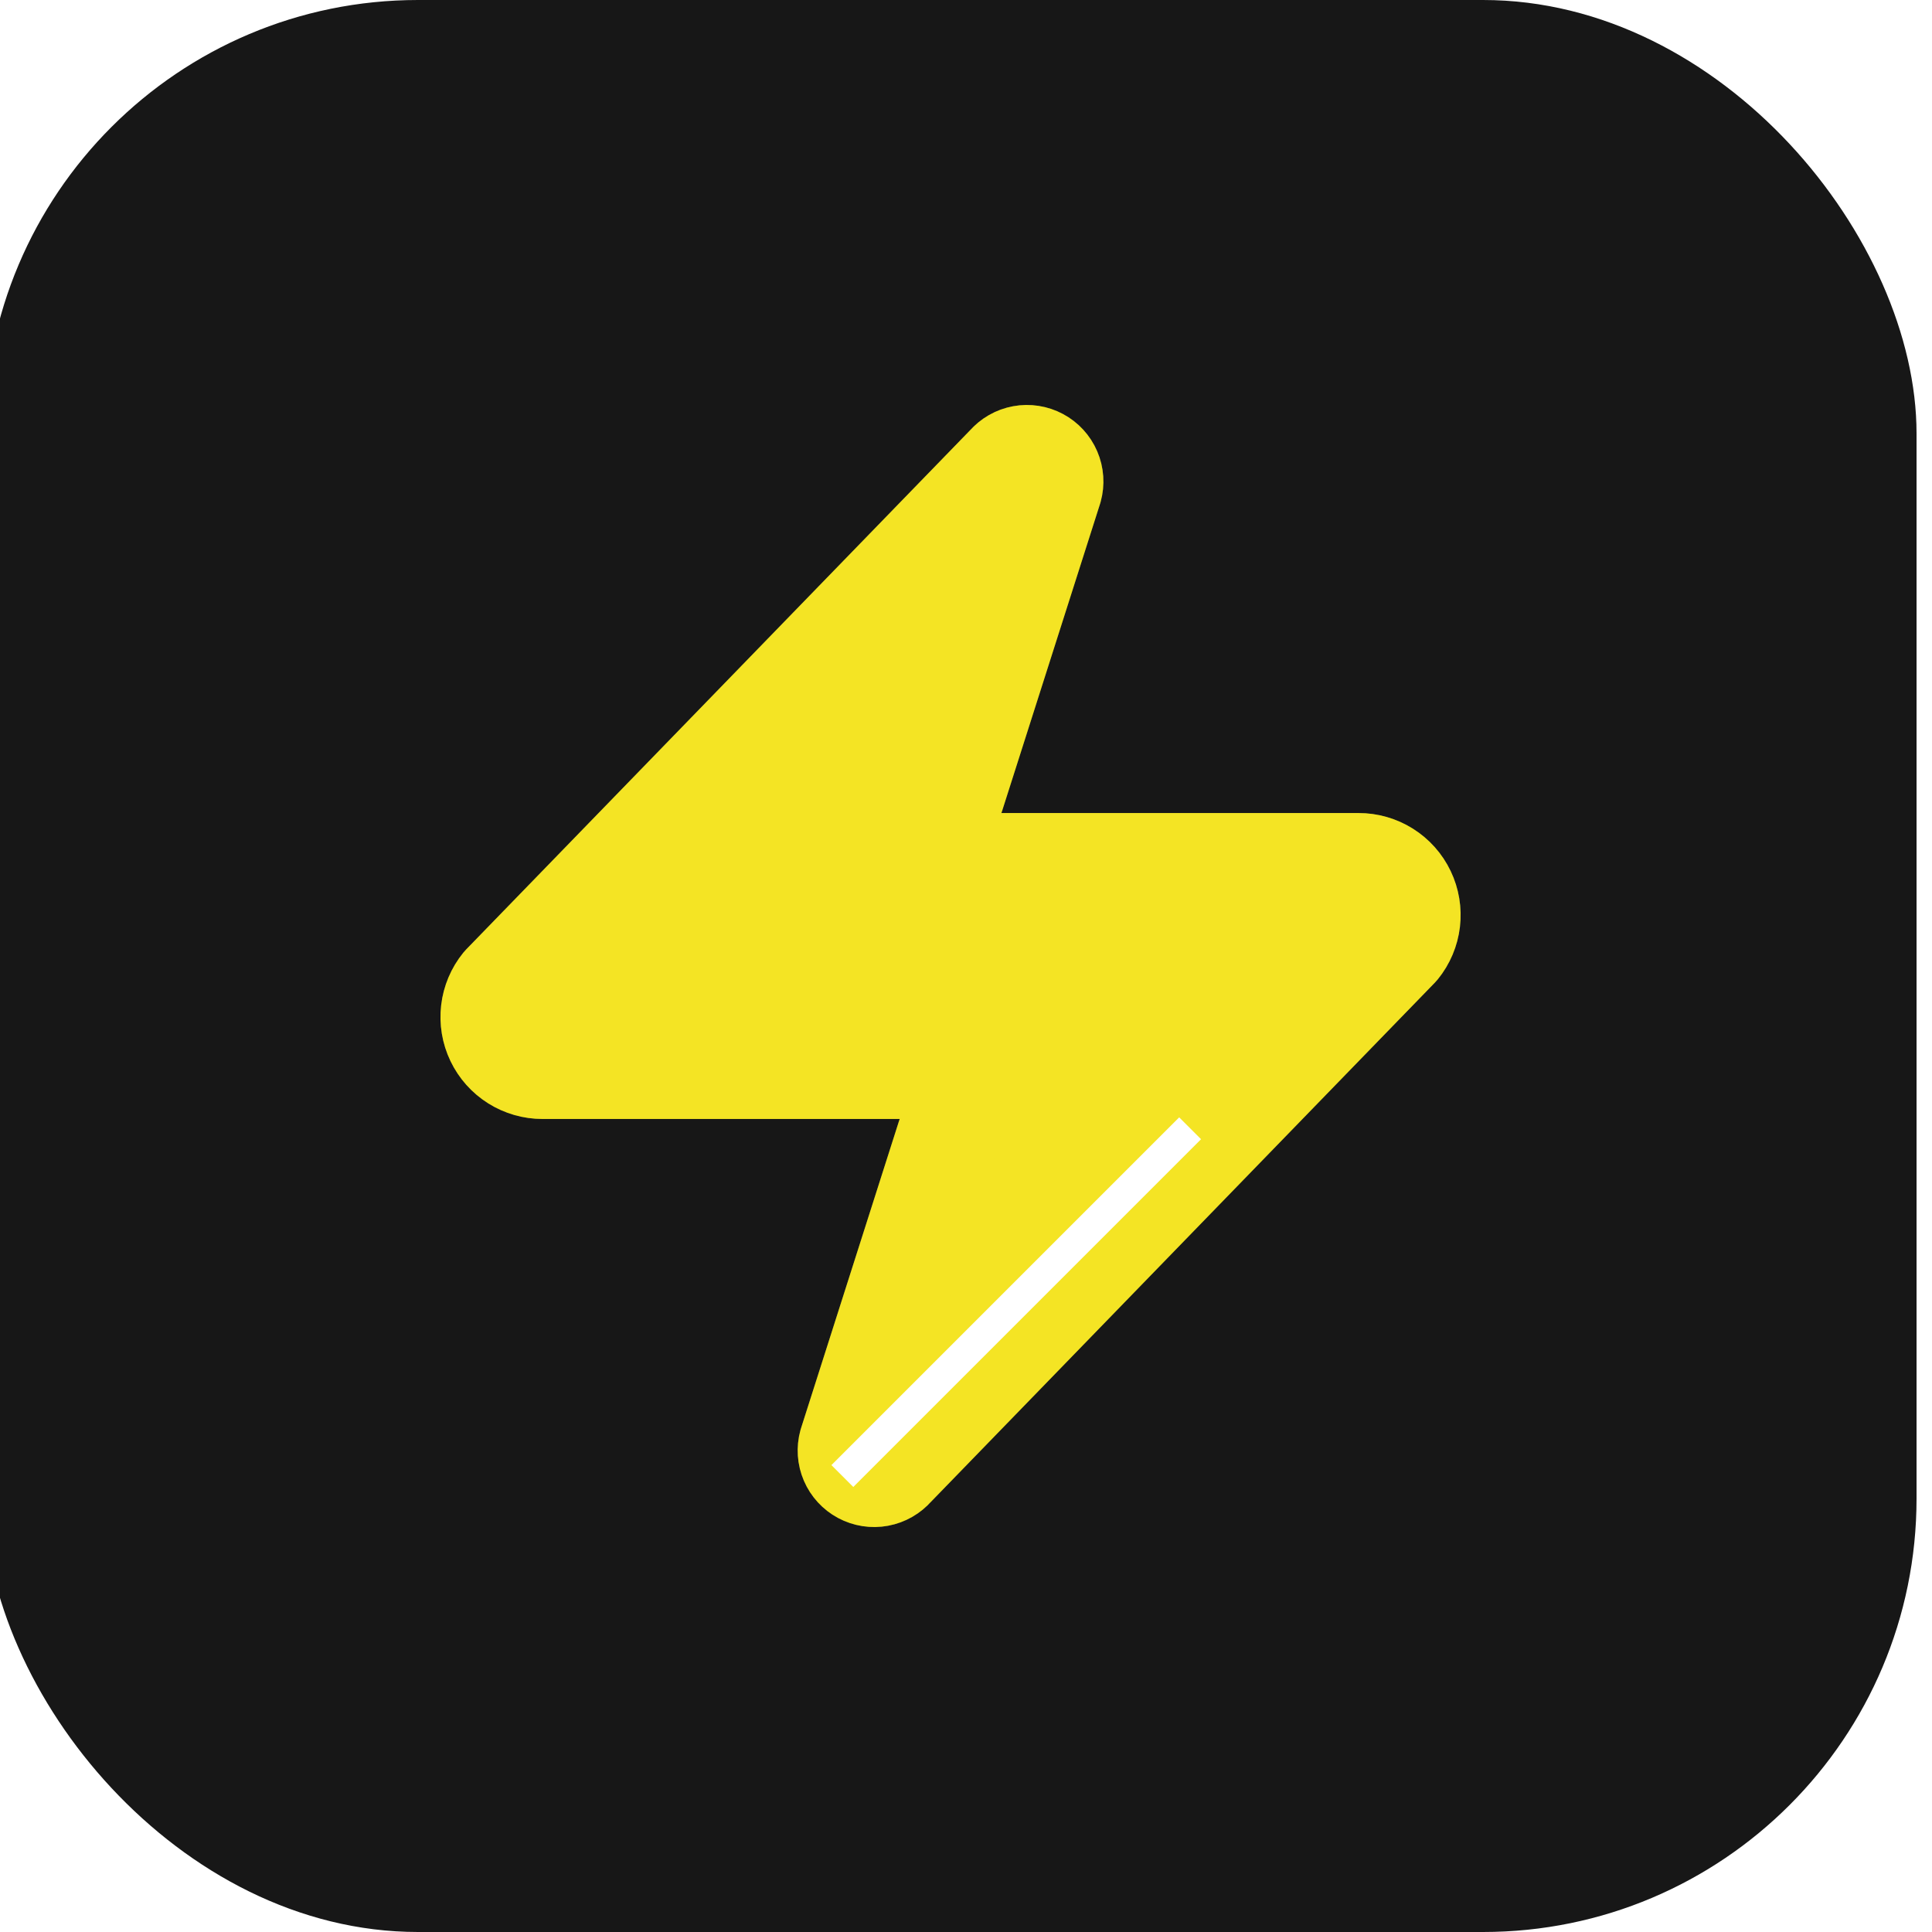 <svg width="256" height="256" viewBox="0 0 256 256" fill="none" xmlns="http://www.w3.org/2000/svg">
<g filter="url(#filter0_ii_246_1131)">
<rect x="256" y="256" width="256" height="256" rx="57.438" transform="rotate(180 256 256)" fill="#171717"/>
<g filter="url(#filter1_f_246_1131)">
<path d="M182.053 114.488C183.331 114.483 184.585 114.842 185.668 115.522C186.751 116.201 187.619 117.174 188.17 118.328C188.722 119.481 188.936 120.767 188.786 122.037C188.636 123.307 188.128 124.508 187.323 125.501L120.433 194.418C119.931 194.997 119.247 195.388 118.494 195.528C117.74 195.667 116.962 195.546 116.286 195.185C115.611 194.823 115.078 194.243 114.775 193.539C114.473 192.835 114.419 192.049 114.622 191.31L127.595 150.635C127.977 149.612 128.106 148.51 127.969 147.426C127.833 146.342 127.435 145.307 126.81 144.41C126.186 143.513 125.353 142.781 124.384 142.276C123.414 141.772 122.337 141.51 121.244 141.514H73.948C72.669 141.518 71.416 141.16 70.333 140.48C69.25 139.8 68.382 138.827 67.83 137.674C67.278 136.521 67.065 135.234 67.215 133.965C67.365 132.695 67.872 131.494 68.678 130.501L135.568 61.584C136.069 61.005 136.753 60.613 137.507 60.474C138.26 60.335 139.039 60.456 139.714 60.817C140.39 61.178 140.923 61.759 141.225 62.463C141.527 63.167 141.581 63.953 141.378 64.692L128.406 105.366C128.023 106.39 127.895 107.492 128.031 108.576C128.168 109.66 128.566 110.695 129.19 111.592C129.815 112.489 130.647 113.221 131.617 113.725C132.586 114.23 133.664 114.491 134.757 114.488H182.053Z" fill="#B0FF4F" fill-opacity="0.84"/>
<path d="M182.053 114.488C183.331 114.483 184.585 114.842 185.668 115.522C186.751 116.201 187.619 117.174 188.17 118.328C188.722 119.481 188.936 120.767 188.786 122.037C188.636 123.307 188.128 124.508 187.323 125.501L120.433 194.418C119.931 194.997 119.247 195.388 118.494 195.528C117.74 195.667 116.962 195.546 116.286 195.185C115.611 194.823 115.078 194.243 114.775 193.539C114.473 192.835 114.419 192.049 114.622 191.31L127.595 150.635C127.977 149.612 128.106 148.51 127.969 147.426C127.833 146.342 127.435 145.307 126.81 144.41C126.186 143.513 125.353 142.781 124.384 142.276C123.414 141.772 122.337 141.51 121.244 141.514H73.948C72.669 141.518 71.416 141.16 70.333 140.48C69.25 139.8 68.382 138.827 67.83 137.674C67.278 136.521 67.065 135.234 67.215 133.965C67.365 132.695 67.872 131.494 68.678 130.501L135.568 61.584C136.069 61.005 136.753 60.613 137.507 60.474C138.26 60.335 139.039 60.456 139.714 60.817C140.39 61.178 140.923 61.759 141.225 62.463C141.527 63.167 141.581 63.953 141.378 64.692L128.406 105.366C128.023 106.39 127.895 107.492 128.031 108.576C128.168 109.66 128.566 110.695 129.19 111.592C129.815 112.489 130.647 113.221 131.617 113.725C132.586 114.23 133.664 114.491 134.757 114.488H182.053Z" stroke="#B0FF4F" stroke-opacity="0.3" stroke-width="13.513" stroke-linecap="round" stroke-linejoin="round"/>
</g>
<path d="M182.053 114.488C183.331 114.483 184.585 114.842 185.668 115.522C186.751 116.201 187.619 117.174 188.17 118.328C188.722 119.481 188.936 120.767 188.786 122.037C188.636 123.307 188.128 124.508 187.323 125.501L120.433 194.418C119.931 194.997 119.247 195.388 118.494 195.528C117.74 195.667 116.962 195.546 116.286 195.185C115.611 194.823 115.078 194.243 114.775 193.539C114.473 192.835 114.419 192.049 114.622 191.31L127.595 150.635C127.977 149.612 128.106 148.51 127.969 147.426C127.833 146.342 127.435 145.307 126.81 144.41C126.186 143.513 125.353 142.781 124.384 142.276C123.414 141.772 122.337 141.51 121.244 141.514H73.948C72.669 141.518 71.416 141.16 70.333 140.48C69.25 139.8 68.382 138.827 67.83 137.674C67.278 136.521 67.065 135.234 67.215 133.965C67.365 132.695 67.872 131.494 68.678 130.501L135.568 61.584C136.069 61.005 136.753 60.613 137.507 60.474C138.26 60.335 139.039 60.456 139.714 60.817C140.39 61.178 140.923 61.759 141.225 62.463C141.527 63.167 141.581 63.953 141.378 64.692L128.406 105.366C128.023 106.39 127.895 107.492 128.031 108.576C128.168 109.66 128.566 110.695 129.19 111.592C129.815 112.489 130.647 113.221 131.617 113.725C132.586 114.23 133.664 114.491 134.757 114.488H182.053Z" fill="#F4E424" stroke="#F4E424" stroke-width="13.513" stroke-linecap="round" stroke-linejoin="round"/>
<g filter="url(#filter2_f_246_1131)">
<path d="M159.744 149.504L113.664 195.584" stroke="white" stroke-width="4.096"/>
</g>
</g>
<defs>
<filter id="filter0_ii_246_1131" x="-8.192" y="-8.192" width="270.336" height="272.384" filterUnits="userSpaceOnUse" color-interpolation-filters="sRGB">
<feFlood flood-opacity="0" result="BackgroundImageFix"/>
<feBlend mode="normal" in="SourceGraphic" in2="BackgroundImageFix" result="shape"/>
<feColorMatrix in="SourceAlpha" type="matrix" values="0 0 0 0 0 0 0 0 0 0 0 0 0 0 0 0 0 0 127 0" result="hardAlpha"/>
<feOffset dx="6.144" dy="8.192"/>
<feGaussianBlur stdDeviation="12.288"/>
<feComposite in2="hardAlpha" operator="arithmetic" k2="-1" k3="1"/>
<feColorMatrix type="matrix" values="0 0 0 0 1 0 0 0 0 1 0 0 0 0 1 0 0 0 0.3 0"/>
<feBlend mode="normal" in2="shape" result="effect1_innerShadow_246_1131"/>
<feColorMatrix in="SourceAlpha" type="matrix" values="0 0 0 0 0 0 0 0 0 0 0 0 0 0 0 0 0 0 127 0" result="hardAlpha"/>
<feOffset dx="-8.192" dy="-8.192"/>
<feGaussianBlur stdDeviation="12.442"/>
<feComposite in2="hardAlpha" operator="arithmetic" k2="-1" k3="1"/>
<feColorMatrix type="matrix" values="0 0 0 0 0 0 0 0 0 0 0 0 0 0 0 0 0 0 0.78 0"/>
<feBlend mode="normal" in2="effect1_innerShadow_246_1131" result="effect2_innerShadow_246_1131"/>
</filter>
<filter id="filter1_f_246_1131" x="48.943" y="42.192" width="158.115" height="171.617" filterUnits="userSpaceOnUse" color-interpolation-filters="sRGB">
<feFlood flood-opacity="0" result="BackgroundImageFix"/>
<feBlend mode="normal" in="SourceGraphic" in2="BackgroundImageFix" result="shape"/>
<feGaussianBlur stdDeviation="5.734" result="effect1_foregroundBlur_246_1131"/>
</filter>
<filter id="filter2_f_246_1131" x="100.03" y="135.87" width="73.347" height="73.347" filterUnits="userSpaceOnUse" color-interpolation-filters="sRGB">
<feFlood flood-opacity="0" result="BackgroundImageFix"/>
<feBlend mode="normal" in="SourceGraphic" in2="BackgroundImageFix" result="shape"/>
<feGaussianBlur stdDeviation="6.093" result="effect1_foregroundBlur_246_1131"/>
</filter>
</defs>
</svg>
